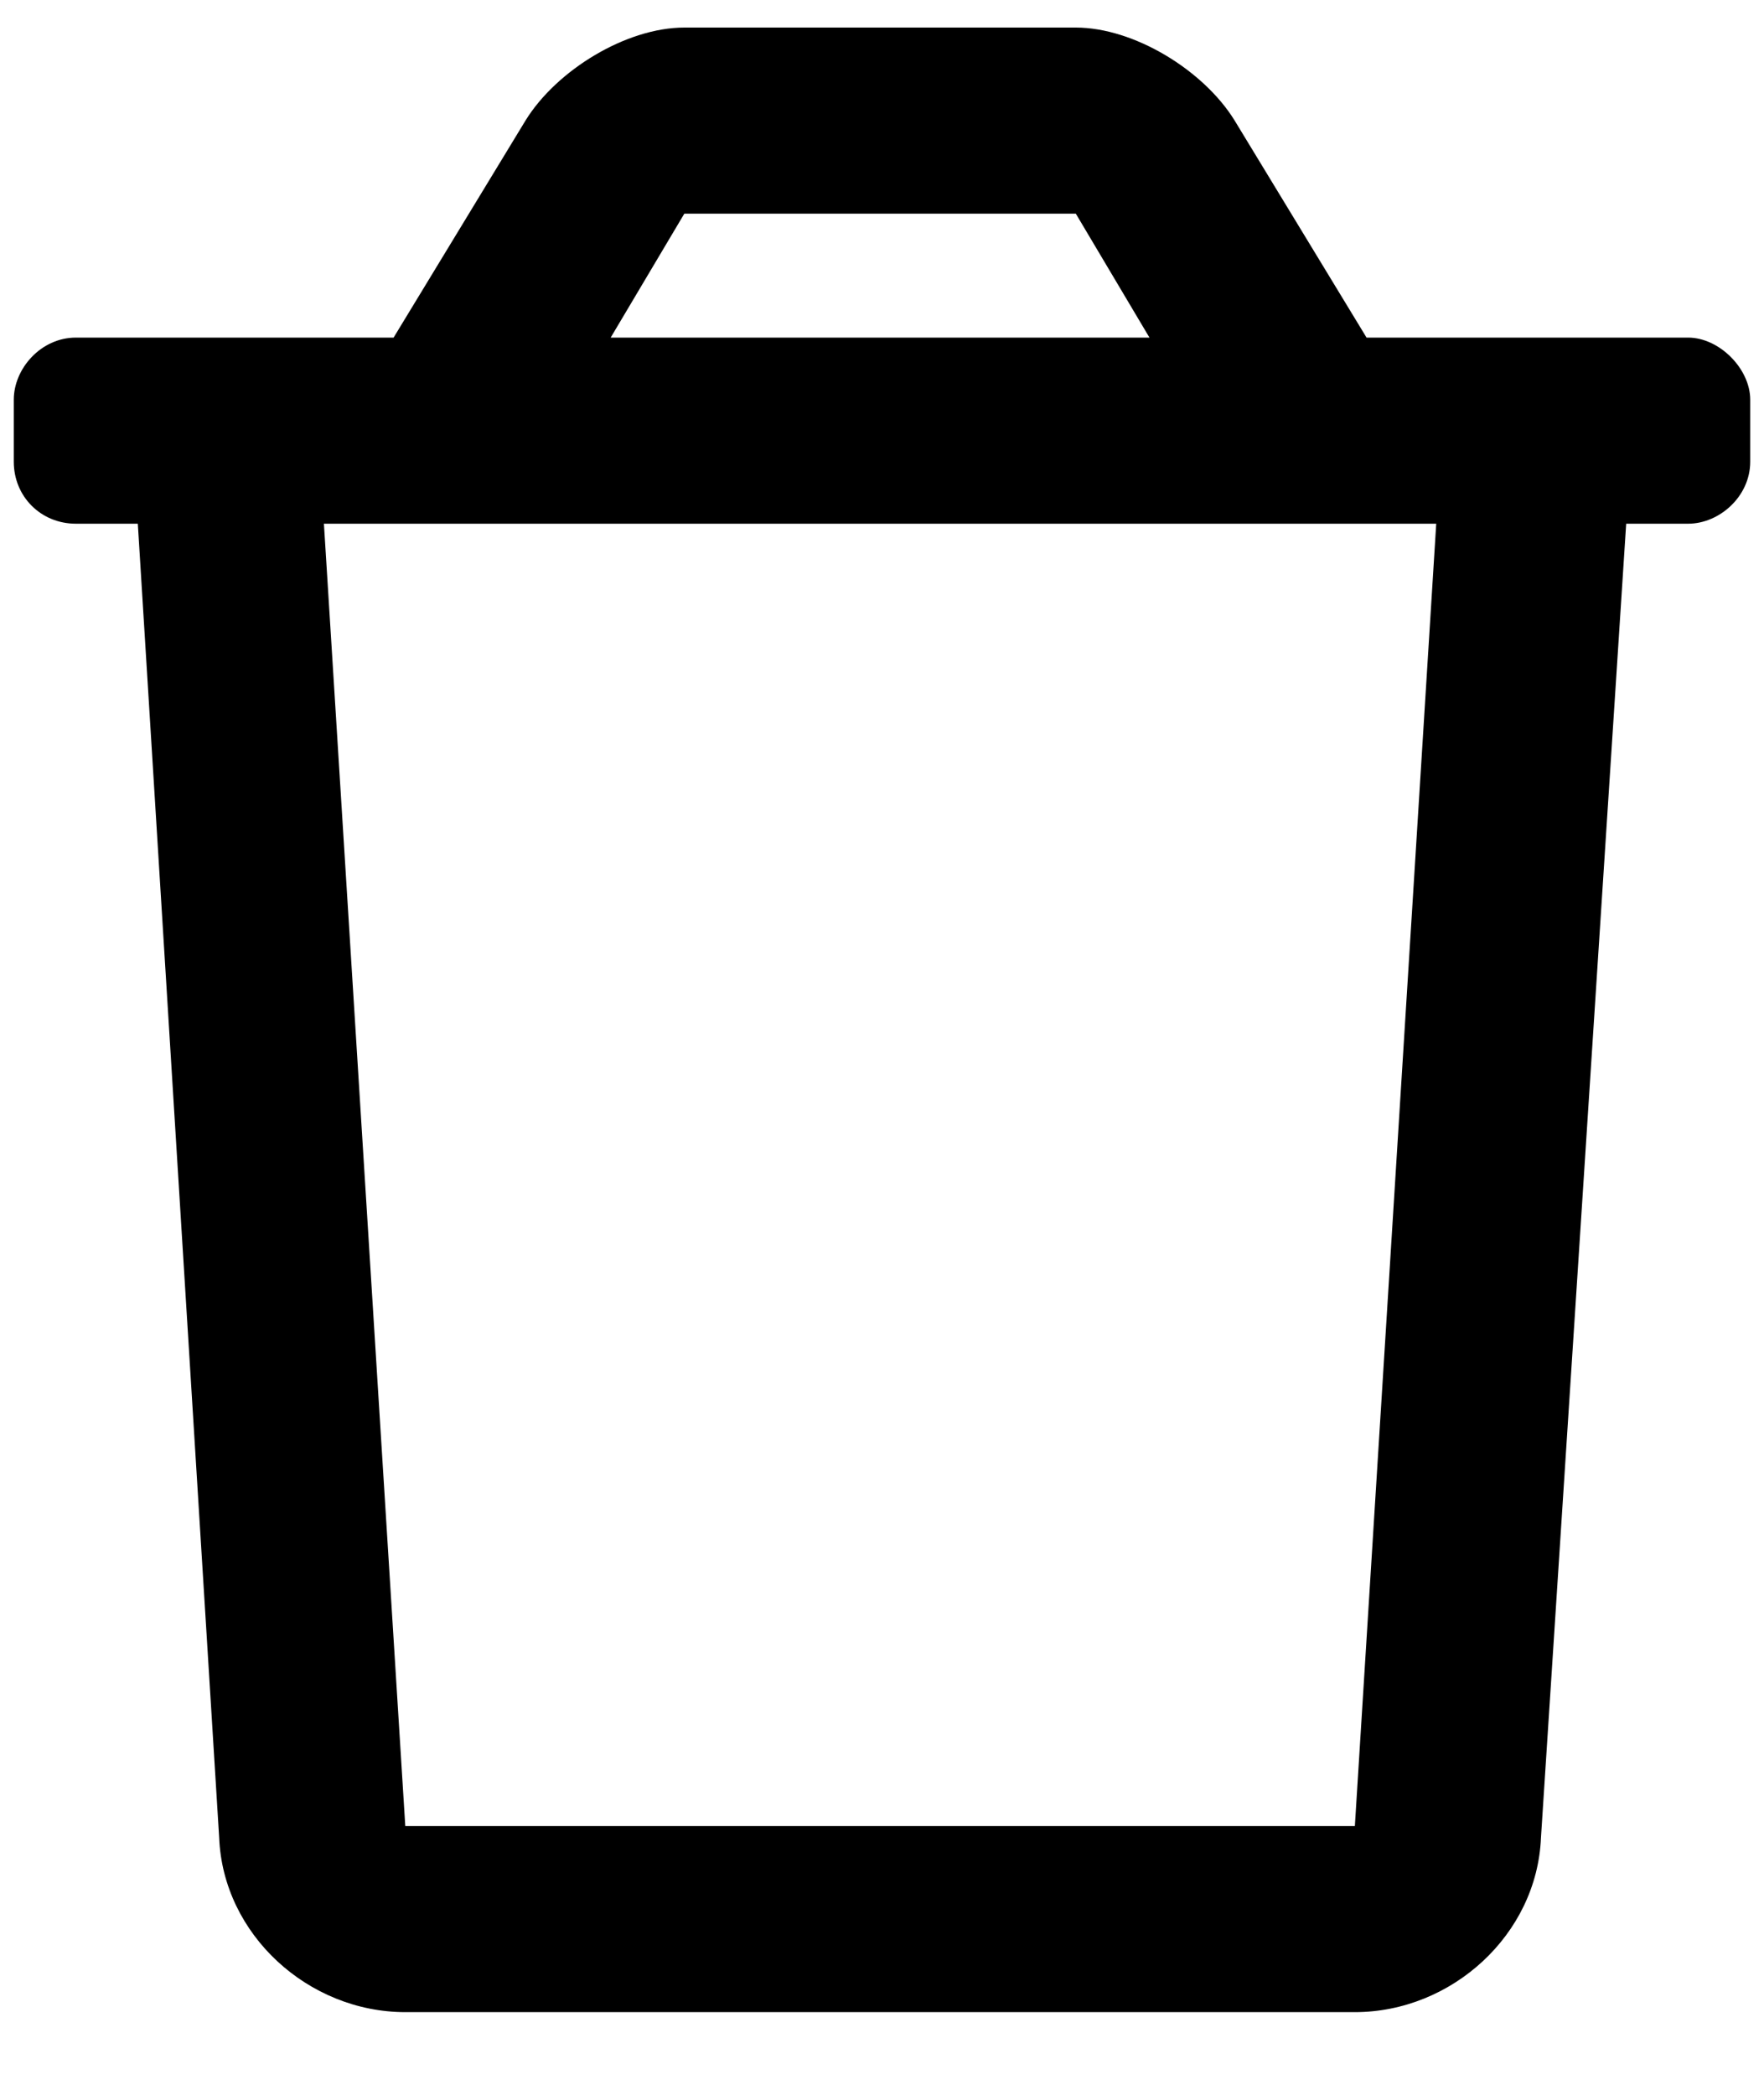 <svg width="16" height="19" viewBox="0 0 16 19" xmlns="http://www.w3.org/2000/svg">
    <path fill="currentColor" d="M15.312 3.062H12.395L11.199 1.094C10.918 0.637 10.285 0.25 9.758 0.25H6.207C5.68 0.25 5.047 0.637 4.766 1.094L3.57 3.062H0.688C0.371 3.062 0.125 3.344 0.125 3.625V4.188C0.125 4.504 0.371 4.75 0.688 4.75H1.25L1.988 16.668C2.023 17.547 2.797 18.25 3.676 18.25H12.289C13.168 18.25 13.941 17.547 13.977 16.668L14.75 4.75H15.312C15.594 4.75 15.875 4.504 15.875 4.188V3.625C15.875 3.344 15.594 3.062 15.312 3.062ZM6.207 1.938H9.758L10.426 3.062H5.539L6.207 1.938ZM12.289 16.562H3.676L2.938 4.75H13.027L12.289 16.562Z"/>
</svg>

